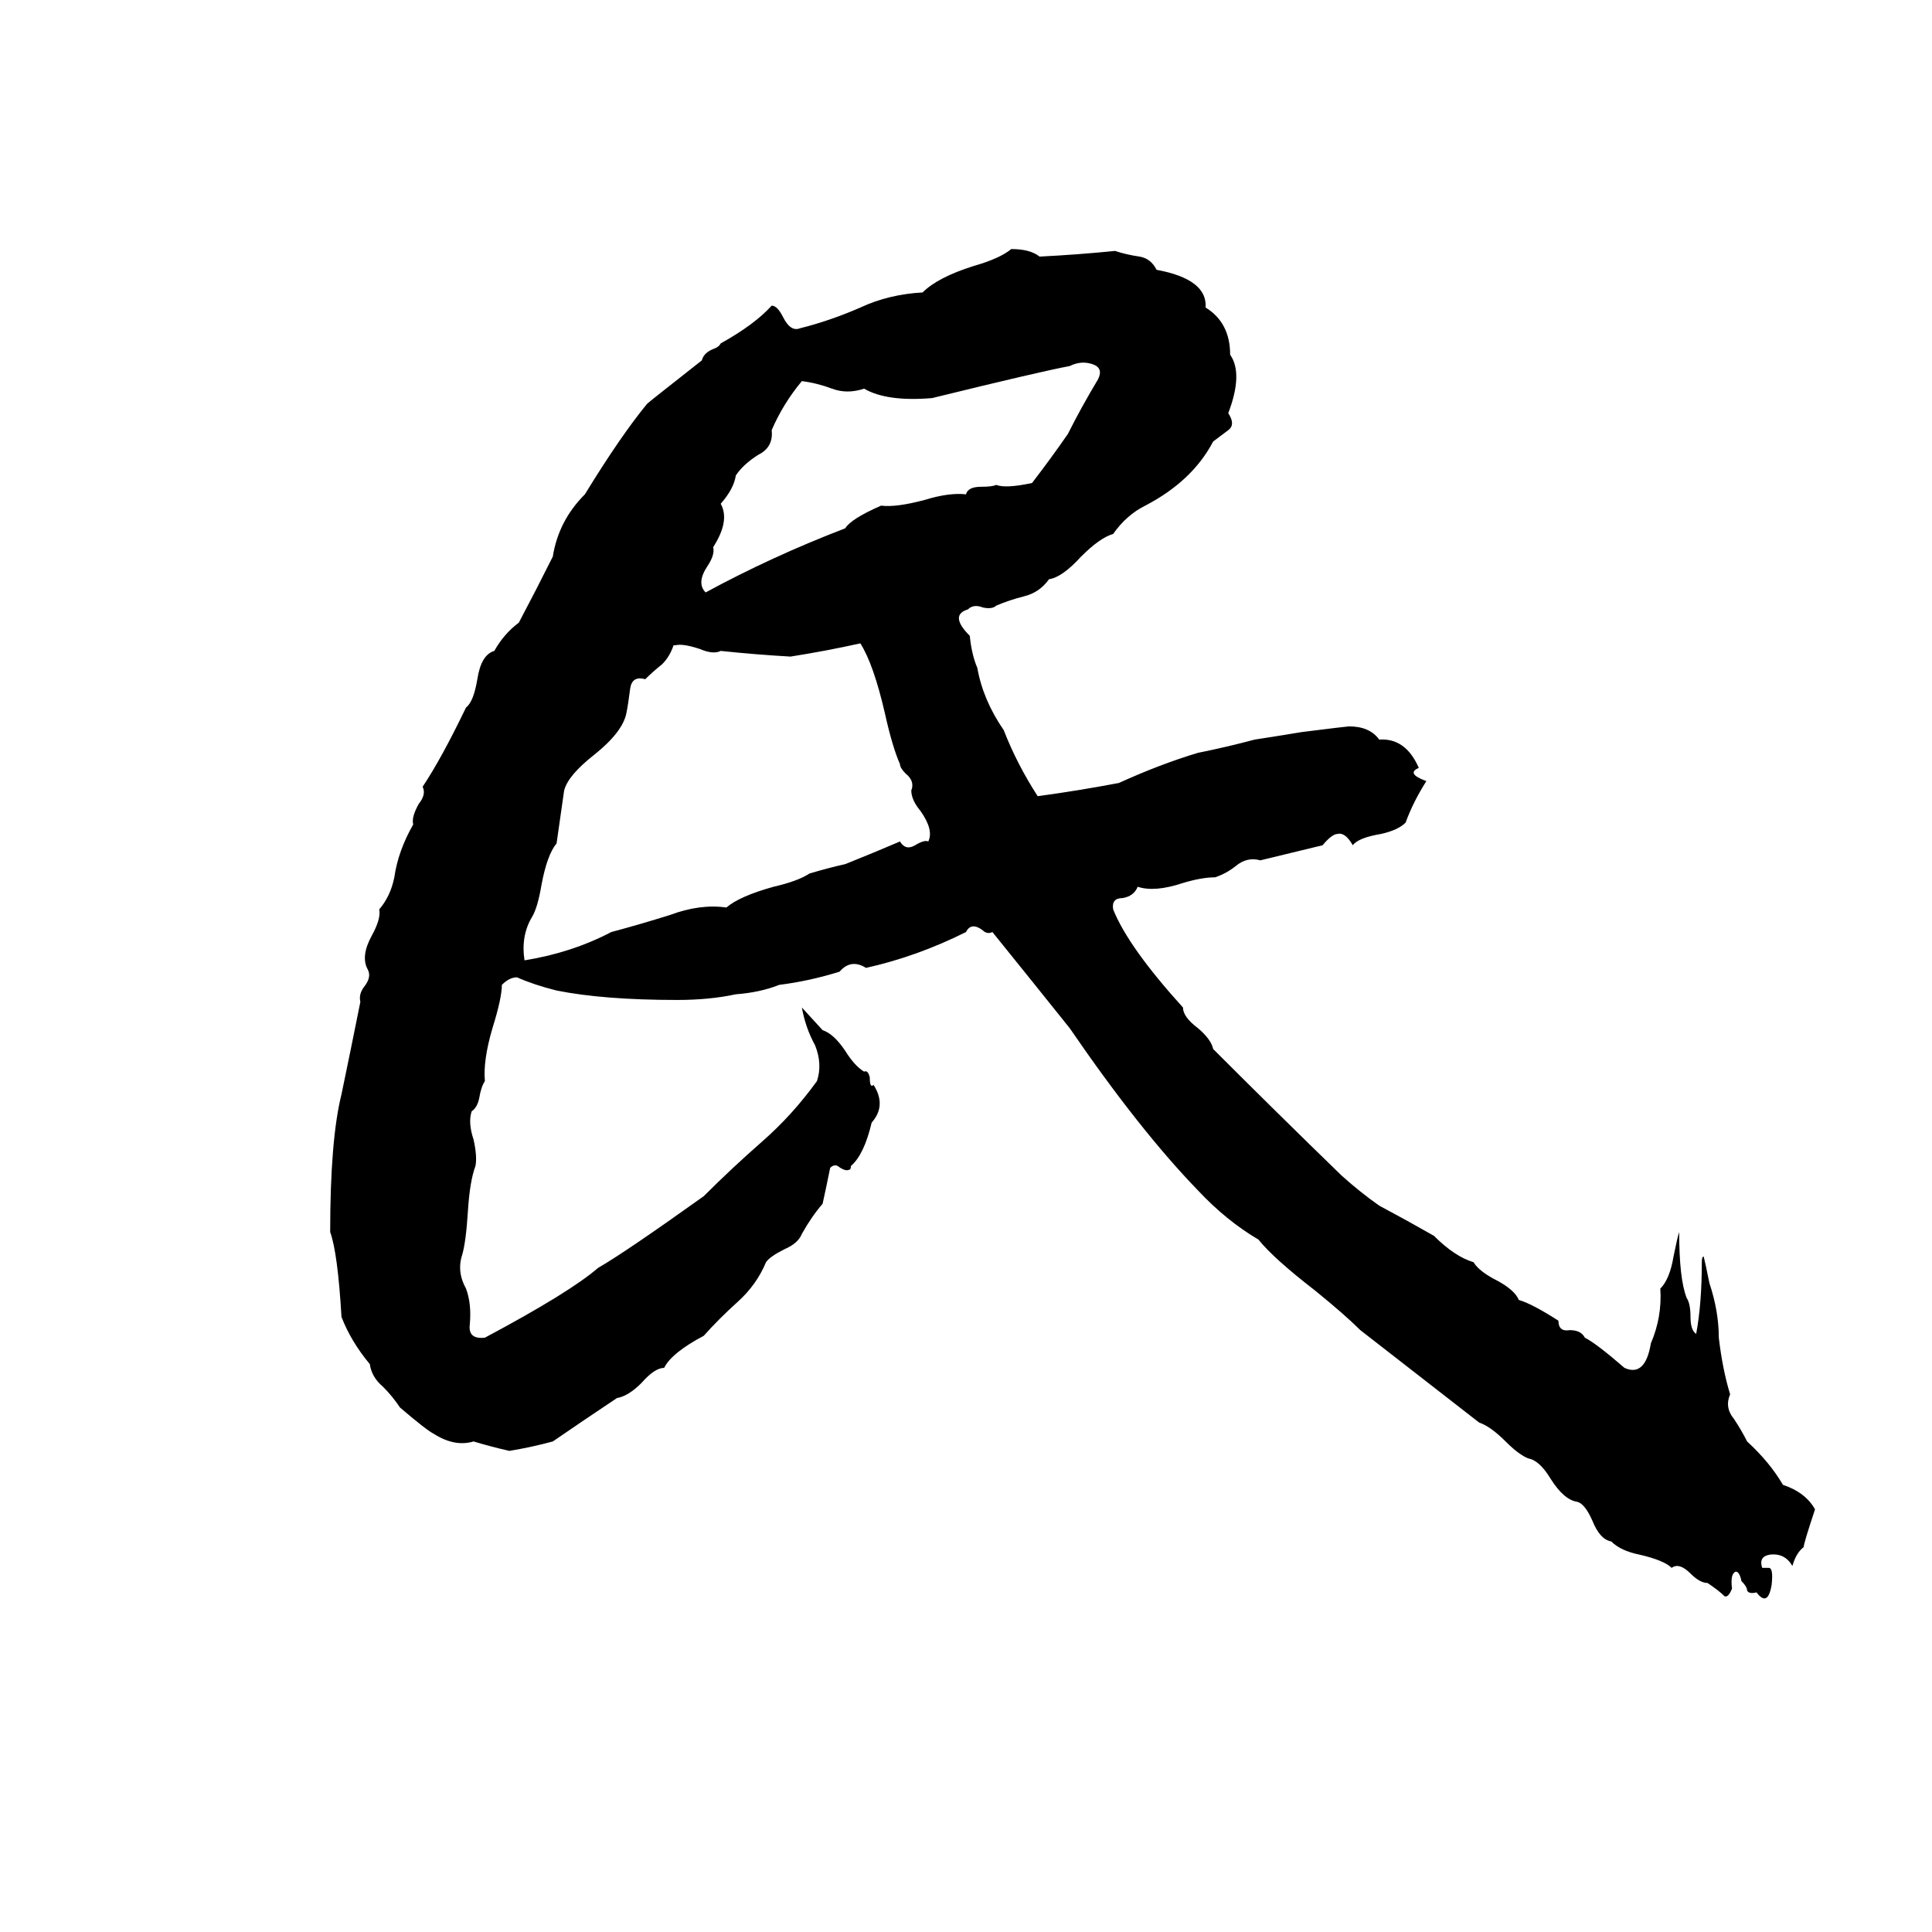 <svg xmlns="http://www.w3.org/2000/svg" viewBox="0 -800 1024 1024">
	<path fill="#000000" d="M536 -668Q546 -668 551 -664Q571 -665 591 -667Q597 -665 604 -664Q610 -663 613 -657Q640 -652 639 -637Q652 -629 652 -612Q659 -602 651 -581Q655 -575 651 -572Q647 -569 643 -566Q632 -545 607 -532Q597 -527 590 -517Q583 -515 573 -505Q563 -494 556 -493Q551 -486 543 -484Q535 -482 528 -479Q526 -477 521 -478Q516 -480 513 -477Q503 -474 514 -463Q515 -453 518 -446Q521 -429 532 -413Q539 -395 550 -378Q572 -381 593 -385Q615 -395 635 -401Q650 -404 665 -408Q678 -410 690 -412Q714 -415 715 -415Q726 -415 731 -408Q745 -409 752 -393Q745 -390 756 -386Q749 -375 745 -364Q741 -360 732 -358Q720 -356 717 -352Q713 -359 709 -358Q706 -358 701 -352Q697 -351 668 -344Q661 -346 655 -341Q650 -337 644 -335Q637 -335 627 -332Q612 -327 603 -330Q601 -325 595 -324Q589 -324 590 -318Q598 -298 627 -266Q627 -261 635 -255Q642 -249 643 -244Q677 -210 711 -177Q721 -168 731 -161Q746 -153 760 -145Q771 -134 781 -131Q784 -126 794 -121Q803 -116 805 -111Q812 -109 826 -100Q826 -94 832 -95Q838 -95 840 -91Q846 -88 861 -75Q872 -70 875 -88Q881 -102 880 -117Q885 -122 887 -134Q889 -144 890 -147Q890 -122 894 -112Q896 -109 896 -102Q896 -95 899 -93Q902 -109 902 -131Q902 -134 903 -134Q904 -130 906 -120Q911 -105 911 -91Q913 -74 917 -61Q914 -54 919 -48Q923 -42 926 -36Q938 -25 945 -13Q957 -9 962 0Q956 18 956 20Q952 23 950 30Q946 23 938 24Q932 25 934 31Q935 31 937.5 31Q940 31 939 40Q937 52 931 44Q927 45 926 43Q926 41 923 38Q922 33 920 33Q917 34 918 42Q916 47 914 46Q911 43 905 39Q901 39 896 34Q890 28 886 31Q882 27 869 24Q859 22 854 17Q848 16 844 6Q840 -3 836 -4Q829 -5 822 -16Q816 -26 810 -27Q805 -29 798 -36Q790 -44 784 -46L721 -95Q713 -103 697 -116Q675 -133 667 -143Q650 -153 635 -169Q604 -201 567 -255Q547 -280 526 -306Q524 -305 522 -306Q515 -312 512 -306Q486 -293 459 -287Q451 -292 445 -285Q429 -280 413 -278Q403 -274 390 -273Q376 -270 359 -270Q320 -270 295 -275Q283 -278 274 -282Q270 -282 266 -278Q266 -271 261 -255Q256 -238 257 -227Q255 -224 254 -218Q253 -213 250 -211Q248 -205 251 -196Q253 -187 252 -182Q249 -174 248 -158Q247 -142 245 -135Q242 -126 247 -117Q250 -109 249 -98Q248 -90 257 -91Q302 -115 317 -128Q331 -136 373 -166Q388 -181 404 -195Q420 -209 433 -227Q436 -236 432 -246Q427 -255 425 -266L436 -254Q442 -252 448 -243Q453 -235 458 -232Q460 -233 461 -229Q461 -223 463 -225Q470 -214 462 -205Q458 -188 451 -182Q451 -180 450 -180Q448 -179 444 -182Q442 -183 440 -181Q438 -171 436 -162Q430 -155 425 -146Q423 -141 416 -138Q408 -134 406 -131Q401 -119 391 -110Q381 -101 373 -92Q356 -83 352 -75Q347 -75 340 -67Q333 -60 327 -59Q309 -47 293 -36Q282 -33 270 -31Q261 -33 251 -36Q241 -33 230 -40Q226 -42 212 -54Q208 -60 203 -65Q197 -70 196 -77Q186 -89 181 -102Q179 -136 175 -147Q175 -196 181 -220Q186 -244 191 -269Q190 -273 193 -277Q197 -282 195 -286Q191 -293 197 -304Q202 -313 201 -318Q207 -325 209 -335Q211 -349 219 -363Q218 -367 222 -374Q226 -379 224 -383Q234 -398 247 -425Q251 -428 253 -440Q255 -453 262 -455Q267 -464 275 -470Q284 -487 293 -505Q296 -524 310 -538Q329 -569 343 -586Q344 -587 372 -609Q373 -613 378 -615Q381 -616 382 -618Q400 -628 409 -638Q412 -638 415 -632Q419 -624 424 -626Q440 -630 456 -637Q471 -644 489 -645Q497 -653 516 -659Q530 -663 536 -668ZM567 -606Q551 -603 494 -589Q470 -587 458 -594Q449 -591 441 -594Q433 -597 425 -598Q415 -586 409 -572Q410 -563 402 -559Q394 -554 390 -548Q389 -541 382 -533Q387 -524 378 -510Q379 -506 375 -500Q369 -491 374 -486Q409 -505 448 -520Q451 -525 467 -532Q475 -531 490 -535Q503 -539 512 -538Q513 -542 520 -542Q526 -542 528 -543Q533 -541 547 -544Q557 -557 566 -570Q573 -584 582 -599Q585 -605 579 -607Q573 -609 567 -606ZM358 -458H357Q355 -452 351 -448Q346 -444 342 -440Q335 -442 334 -435Q333 -427 332 -422Q330 -412 315 -400Q301 -389 299 -381Q297 -367 295 -353Q290 -347 287 -331Q285 -319 282 -314Q276 -304 278 -291Q303 -295 324 -306Q339 -310 355 -315Q371 -321 385 -319Q392 -325 410 -330Q423 -333 429 -337Q439 -340 448 -342Q463 -348 477 -354Q480 -349 485 -352Q490 -355 492 -354Q495 -360 488 -370Q483 -376 483 -381Q485 -386 480 -390Q477 -393 477 -395Q473 -404 469 -422Q463 -448 456 -459Q438 -455 419 -452Q401 -453 382 -455Q378 -453 371 -456Q362 -459 358 -458Z"/>
</svg>